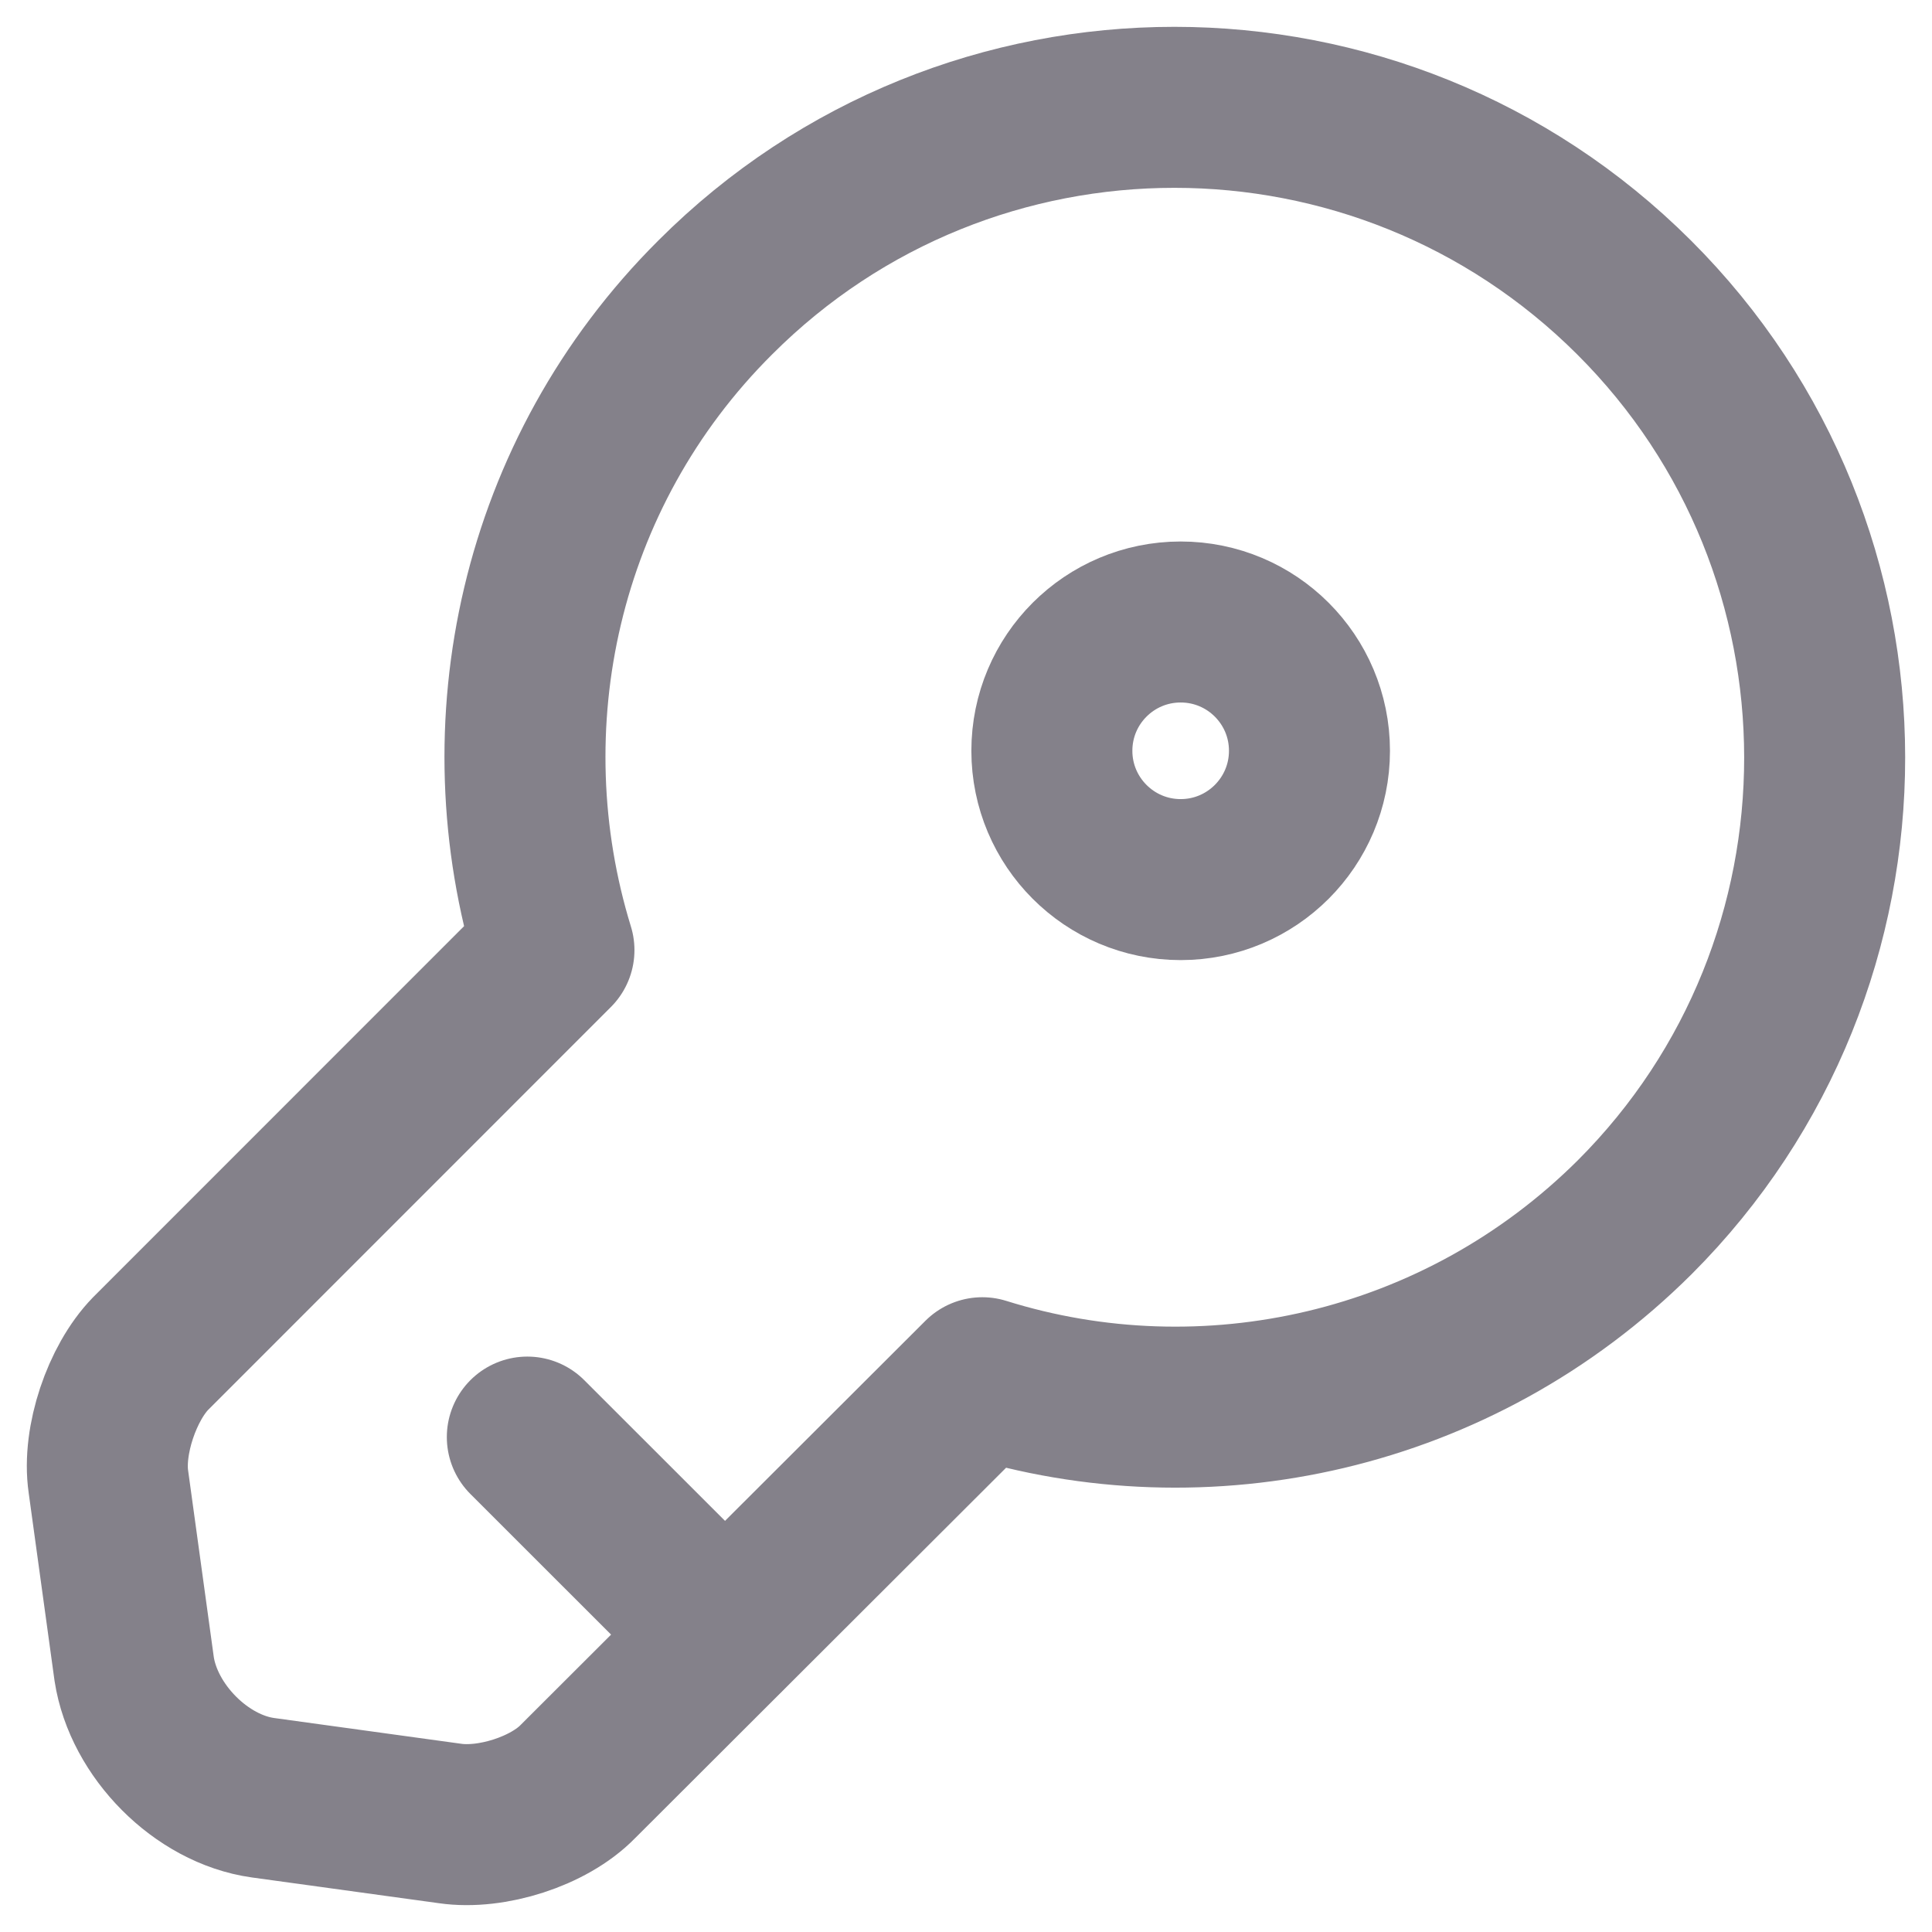 <svg width="18" height="18" viewBox="0 0 18 18" fill="none" xmlns="http://www.w3.org/2000/svg">
<path d="M15.231 11.34C13.584 12.98 11.224 13.485 9.152 12.836L5.385 16.597C5.113 16.877 4.577 17.045 4.193 16.989L2.45 16.749C1.874 16.669 1.338 16.125 1.25 15.549L1.01 13.805C0.954 13.421 1.138 12.884 1.402 12.612L5.161 8.852C4.521 6.771 5.017 4.411 6.665 2.77C9.025 0.41 12.856 0.41 15.223 2.77C17.591 5.131 17.591 8.98 15.231 11.34Z" stroke="#84818A" stroke-width="1.5" stroke-miterlimit="10" stroke-linecap="round" stroke-linejoin="round"/>
<path d="M4.913 13.389L6.753 15.228" stroke="#84818A" stroke-width="1.5" stroke-miterlimit="10" stroke-linecap="round" stroke-linejoin="round"/>
<path d="M11 8.195C11.663 8.195 12.2 7.657 12.2 6.995C12.2 6.332 11.663 5.795 11 5.795C10.337 5.795 9.8 6.332 9.8 6.995C9.8 7.657 10.337 8.195 11 8.195Z" stroke="#84818A" stroke-width="1.5" stroke-linecap="round" stroke-linejoin="round"/>
</svg>
